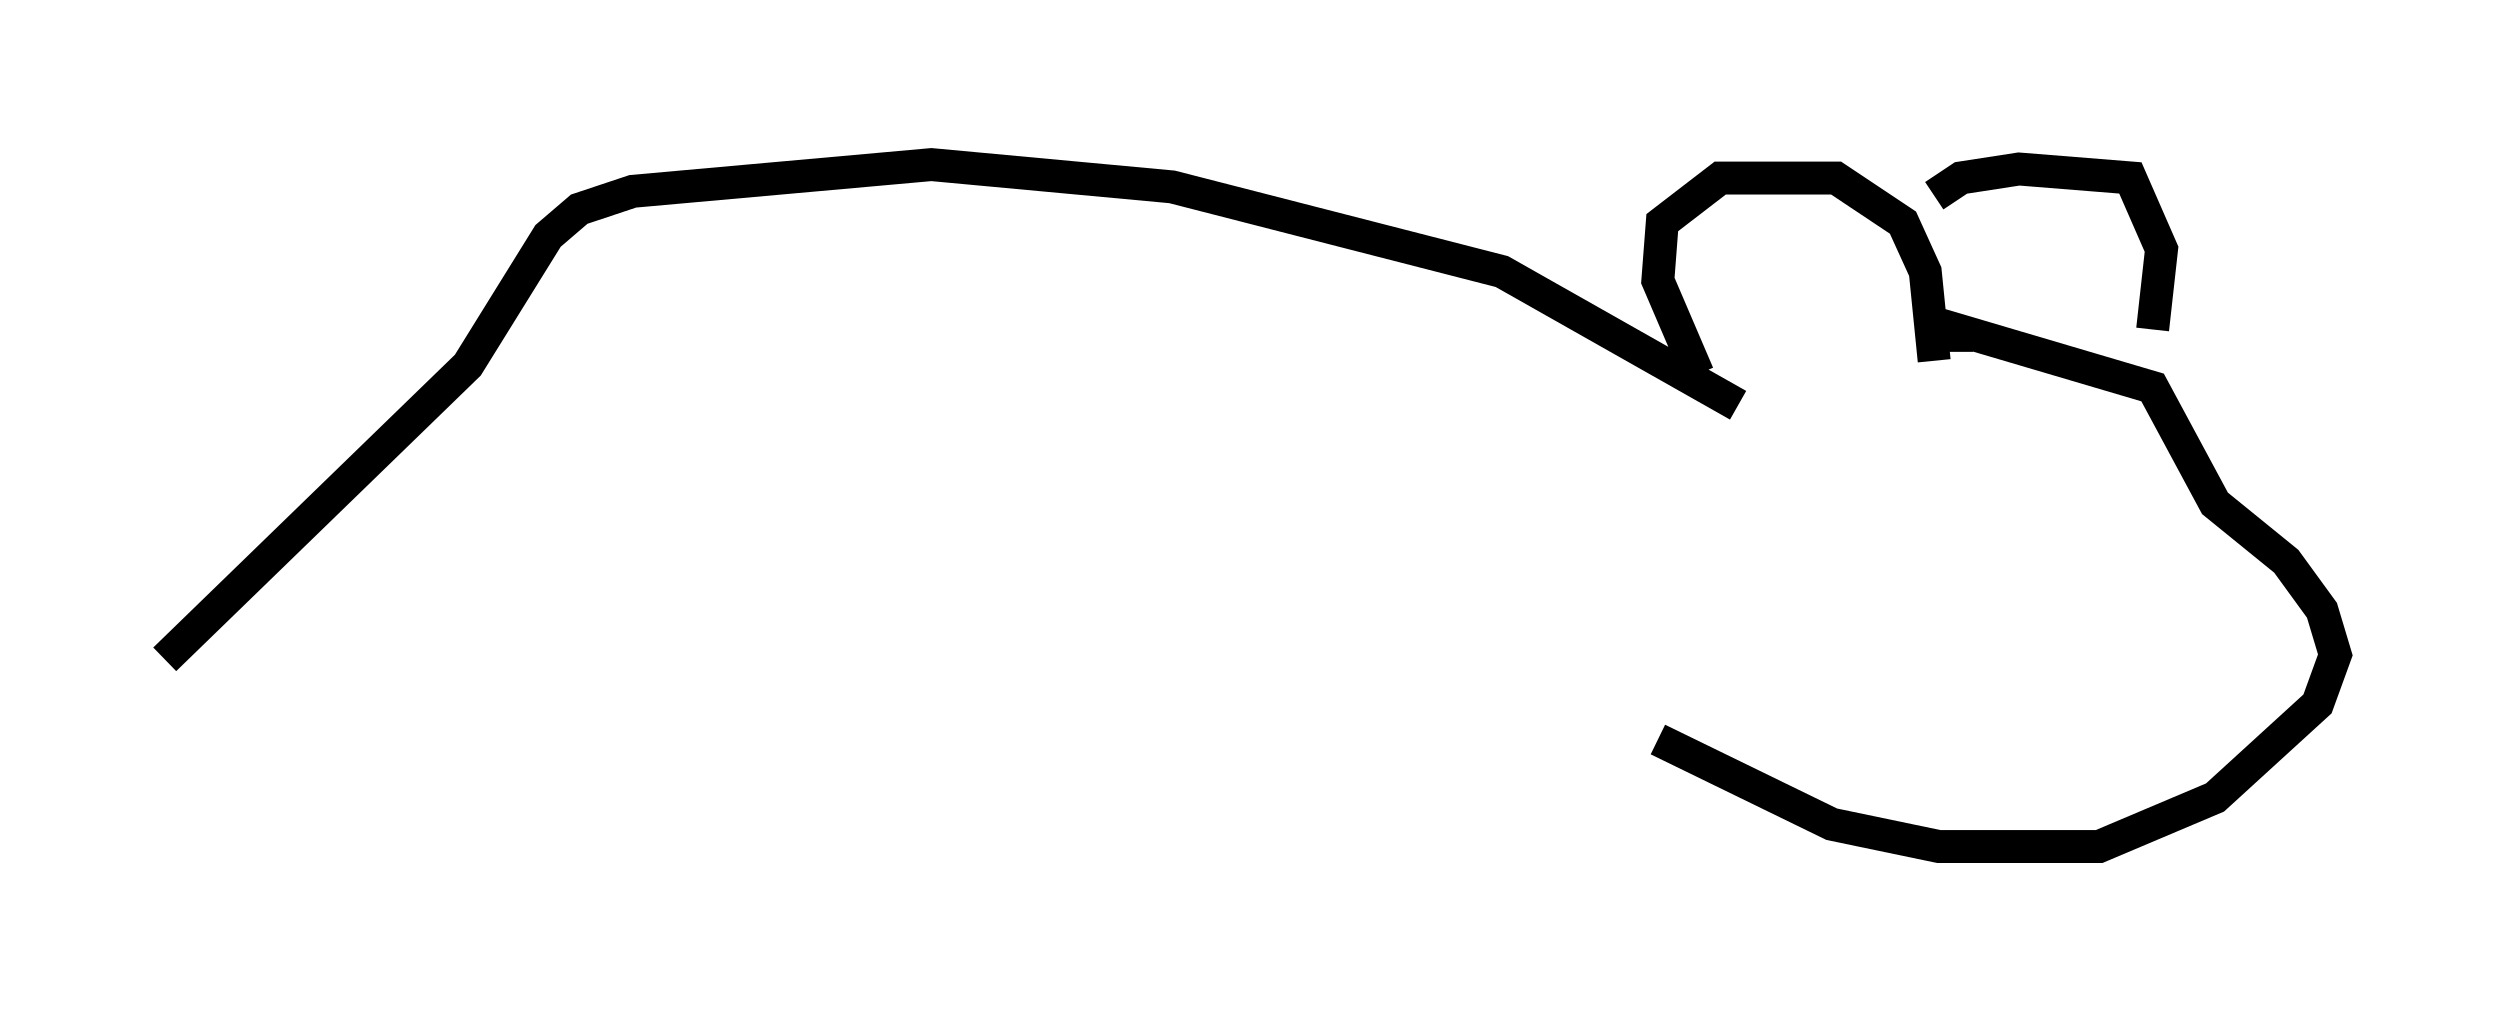 <?xml version="1.0" encoding="utf-8" ?>
<svg baseProfile="full" height="30.703" version="1.1" width="75.899" xmlns="http://www.w3.org/2000/svg" xmlns:ev="http://www.w3.org/2001/xml-events" xmlns:xlink="http://www.w3.org/1999/xlink"><defs /><rect fill="white" height="30.703" width="75.899" x="0" y="0" /><path d="M52.496, 12.172 m-0.947, -0.812 l-1.218, -2.842 0.135, -1.759 l1.759, -1.353 3.518, 0.0 l2.03, 1.353 0.677, 1.488 l0.271, 2.706 m0.677, -0.271 l0.0, -0.677 5.954, 1.759 l1.894, 3.518 2.165, 1.759 l1.083, 1.488 0.406, 1.353 l-0.541, 1.488 -3.112, 2.842 l-3.518, 1.488 -4.871, 0.0 l-3.248, -0.677 -5.277, -2.571 m8.39, -16.509 l0.812, -0.541 1.759, -0.271 l3.383, 0.271 0.947, 2.165 l-0.271, 2.436 m-7.172, -4.33 l0.0, 0.0 m-5.413, 6.631 l-7.172, -4.059 -10.013, -2.571 l-7.307, -0.677 -9.066, 0.812 l-1.624, 0.541 -0.947, 0.812 l-2.436, 3.924 -9.202, 8.931 " fill="none" stroke="black" stroke-width="1" /></svg>